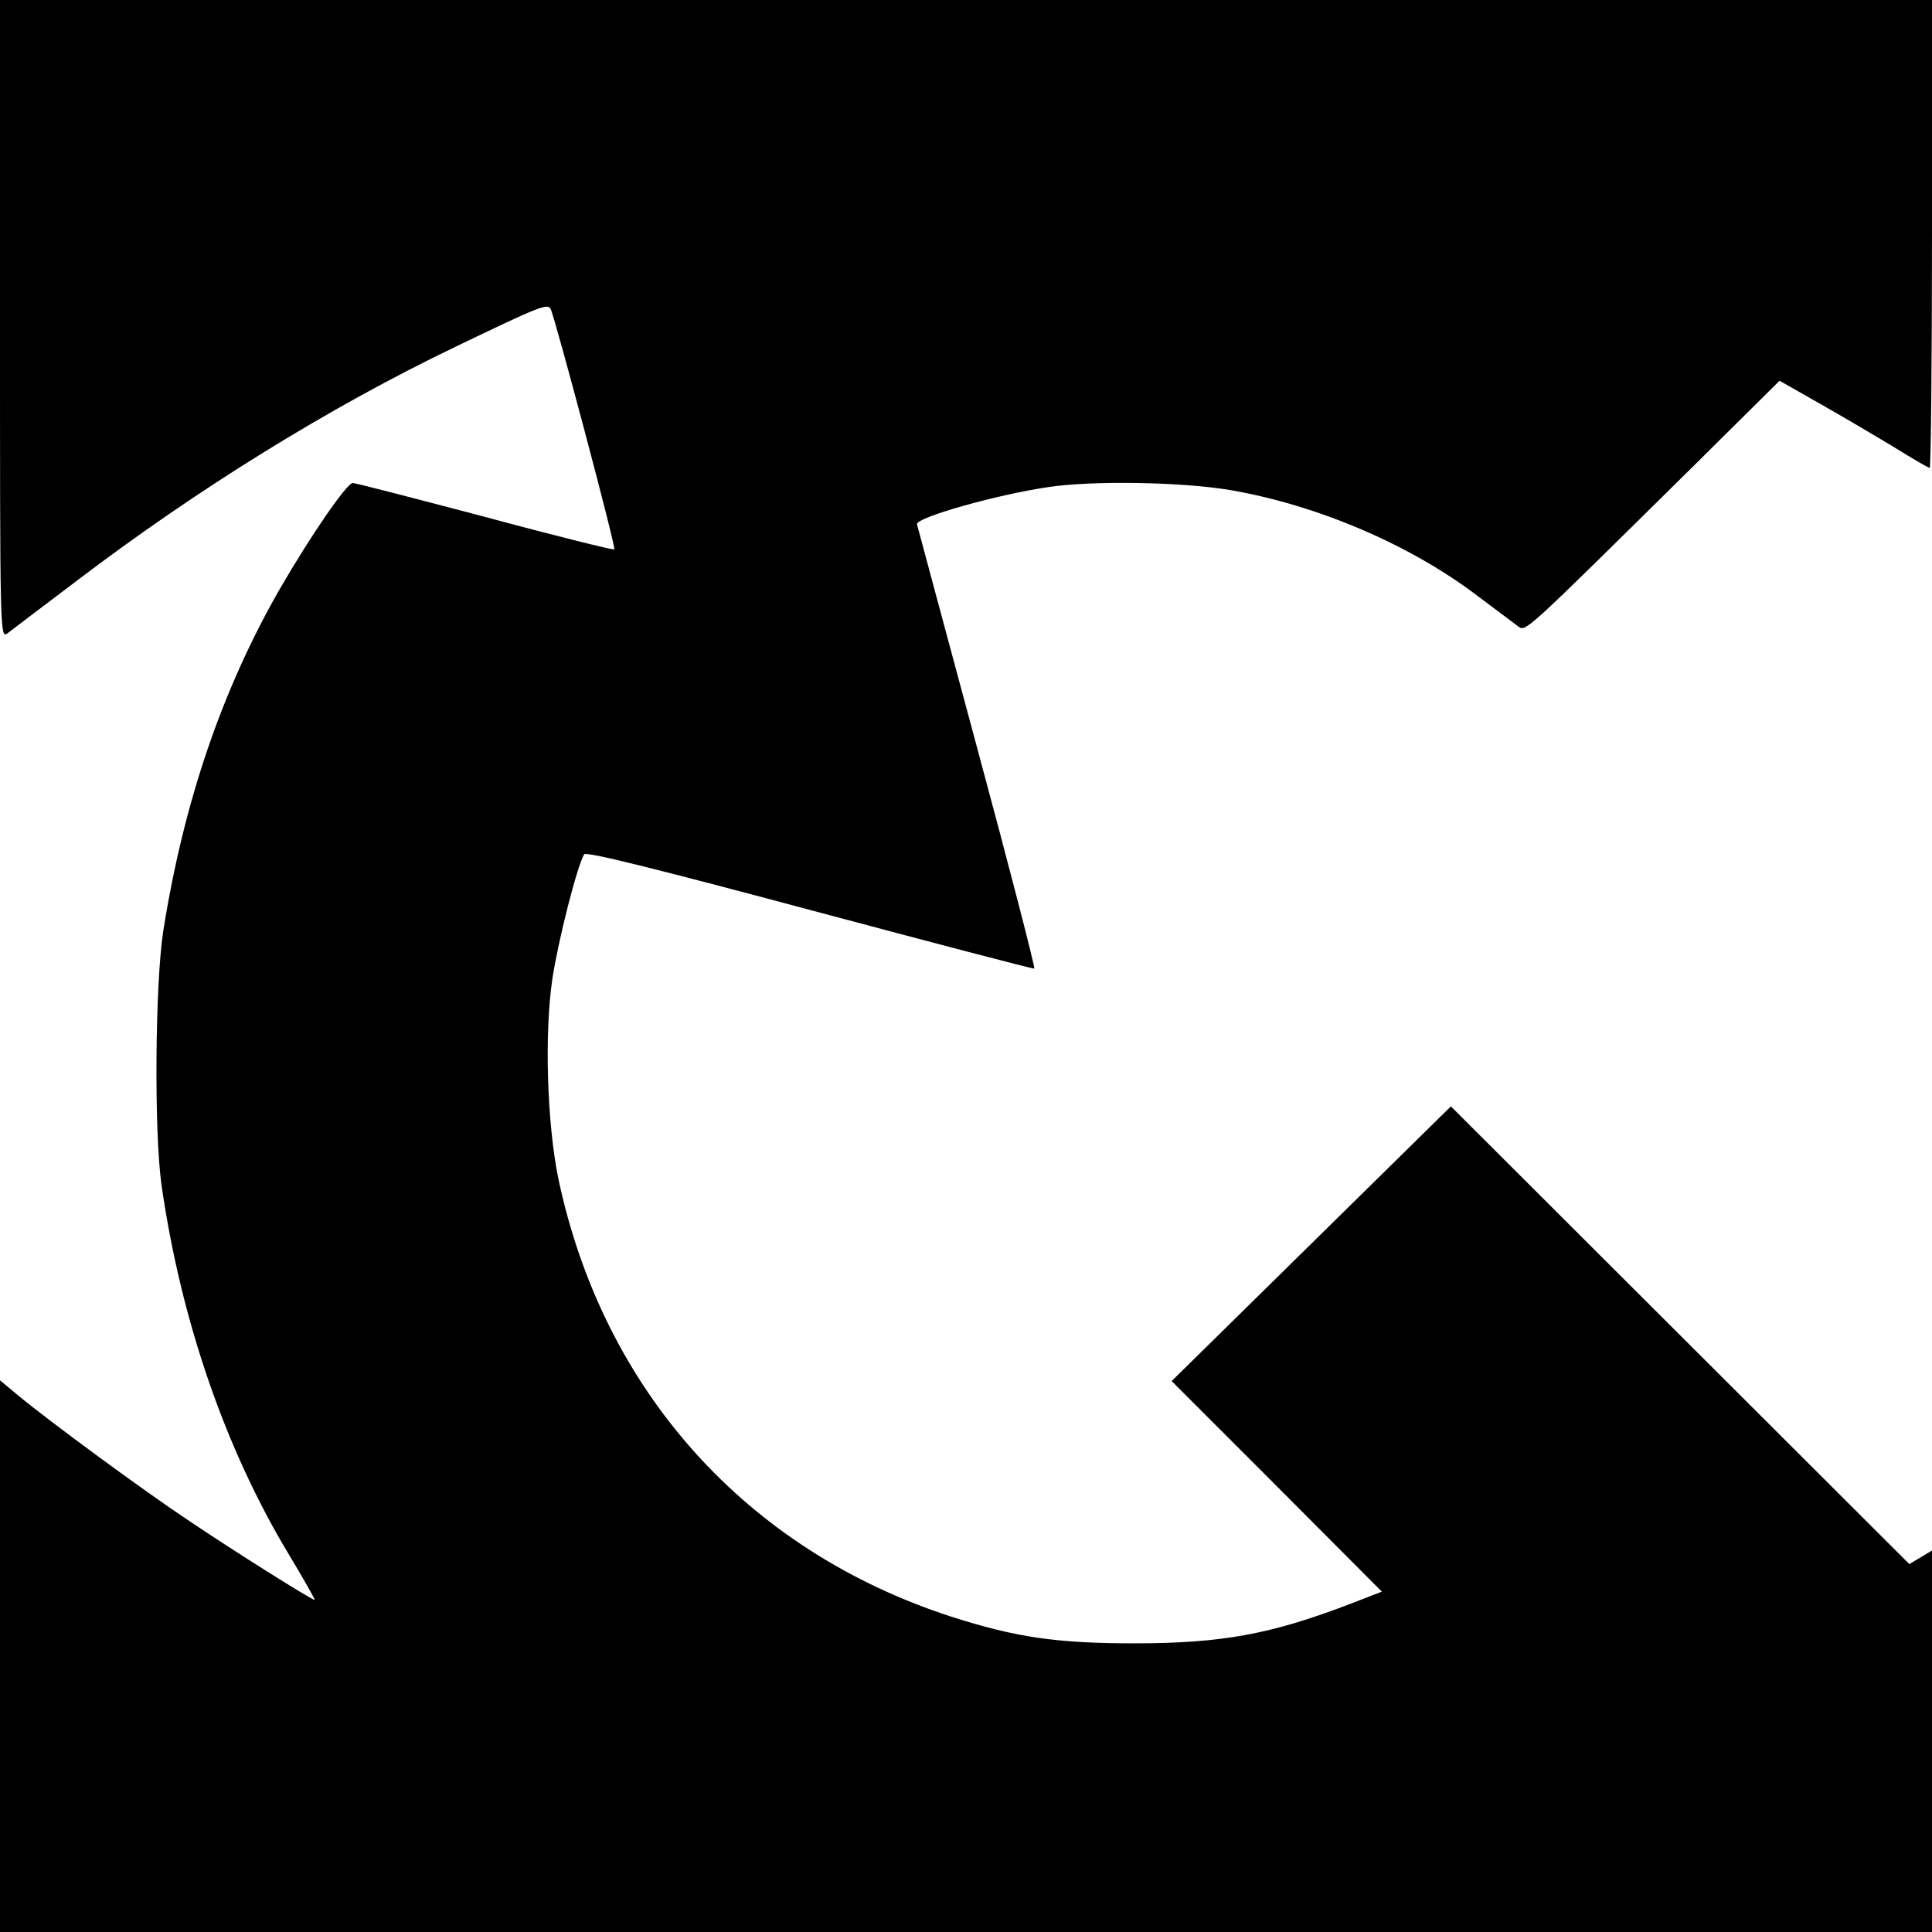 <?xml version="1.0" standalone="no"?>
<!DOCTYPE svg PUBLIC "-//W3C//DTD SVG 20010904//EN"
 "http://www.w3.org/TR/2001/REC-SVG-20010904/DTD/svg10.dtd">
<svg version="1.0" xmlns="http://www.w3.org/2000/svg"
 width="512pt" height="512pt" viewBox="0 0 512 512"
 preserveAspectRatio="xMidYMid meet">
<g transform="translate(0,512) scale(0.1,-0.1)"
fill="#000000" stroke="none">
<path d="M0 4274 c0 -827 0 -846 19 -833 10 8 92 70 182 138 323 246 675 463
1004 621 224 108 245 116 254 102 10 -17 174 -633 169 -638 -3 -2 -157 36
-342 86 -186 49 -344 90 -351 90 -16 0 -112 -140 -193 -280 -154 -268 -255
-566 -309 -905 -22 -139 -25 -533 -5 -675 51 -357 169 -701 339 -982 39 -65
69 -118 67 -118 -8 0 -215 130 -332 209 -122 81 -372 265 -454 333 l-48 40 0
-731 0 -731 2560 0 2560 0 0 506 0 505 -30 -18 -30 -18 -608 607 -607 606
-370 -364 -370 -364 279 -279 278 -279 -80 -31 c-213 -82 -343 -106 -577 -106
-205 0 -314 16 -485 71 -542 176 -921 598 -1040 1159 -30 144 -38 385 -16 532
15 99 65 297 84 329 5 8 189 -38 597 -147 325 -87 593 -157 596 -156 3 1 -65
265 -152 587 -87 322 -158 588 -159 591 -1 18 211 78 347 98 118 18 355 14
485 -8 230 -40 474 -144 652 -279 49 -37 98 -73 108 -81 22 -16 8 -28 469 427
l225 223 109 -62 c60 -34 148 -86 196 -115 48 -30 90 -54 93 -54 3 0 6 279 6
620 l0 620 -2560 0 -2560 0 0 -846z"/>
</g>
</svg>
